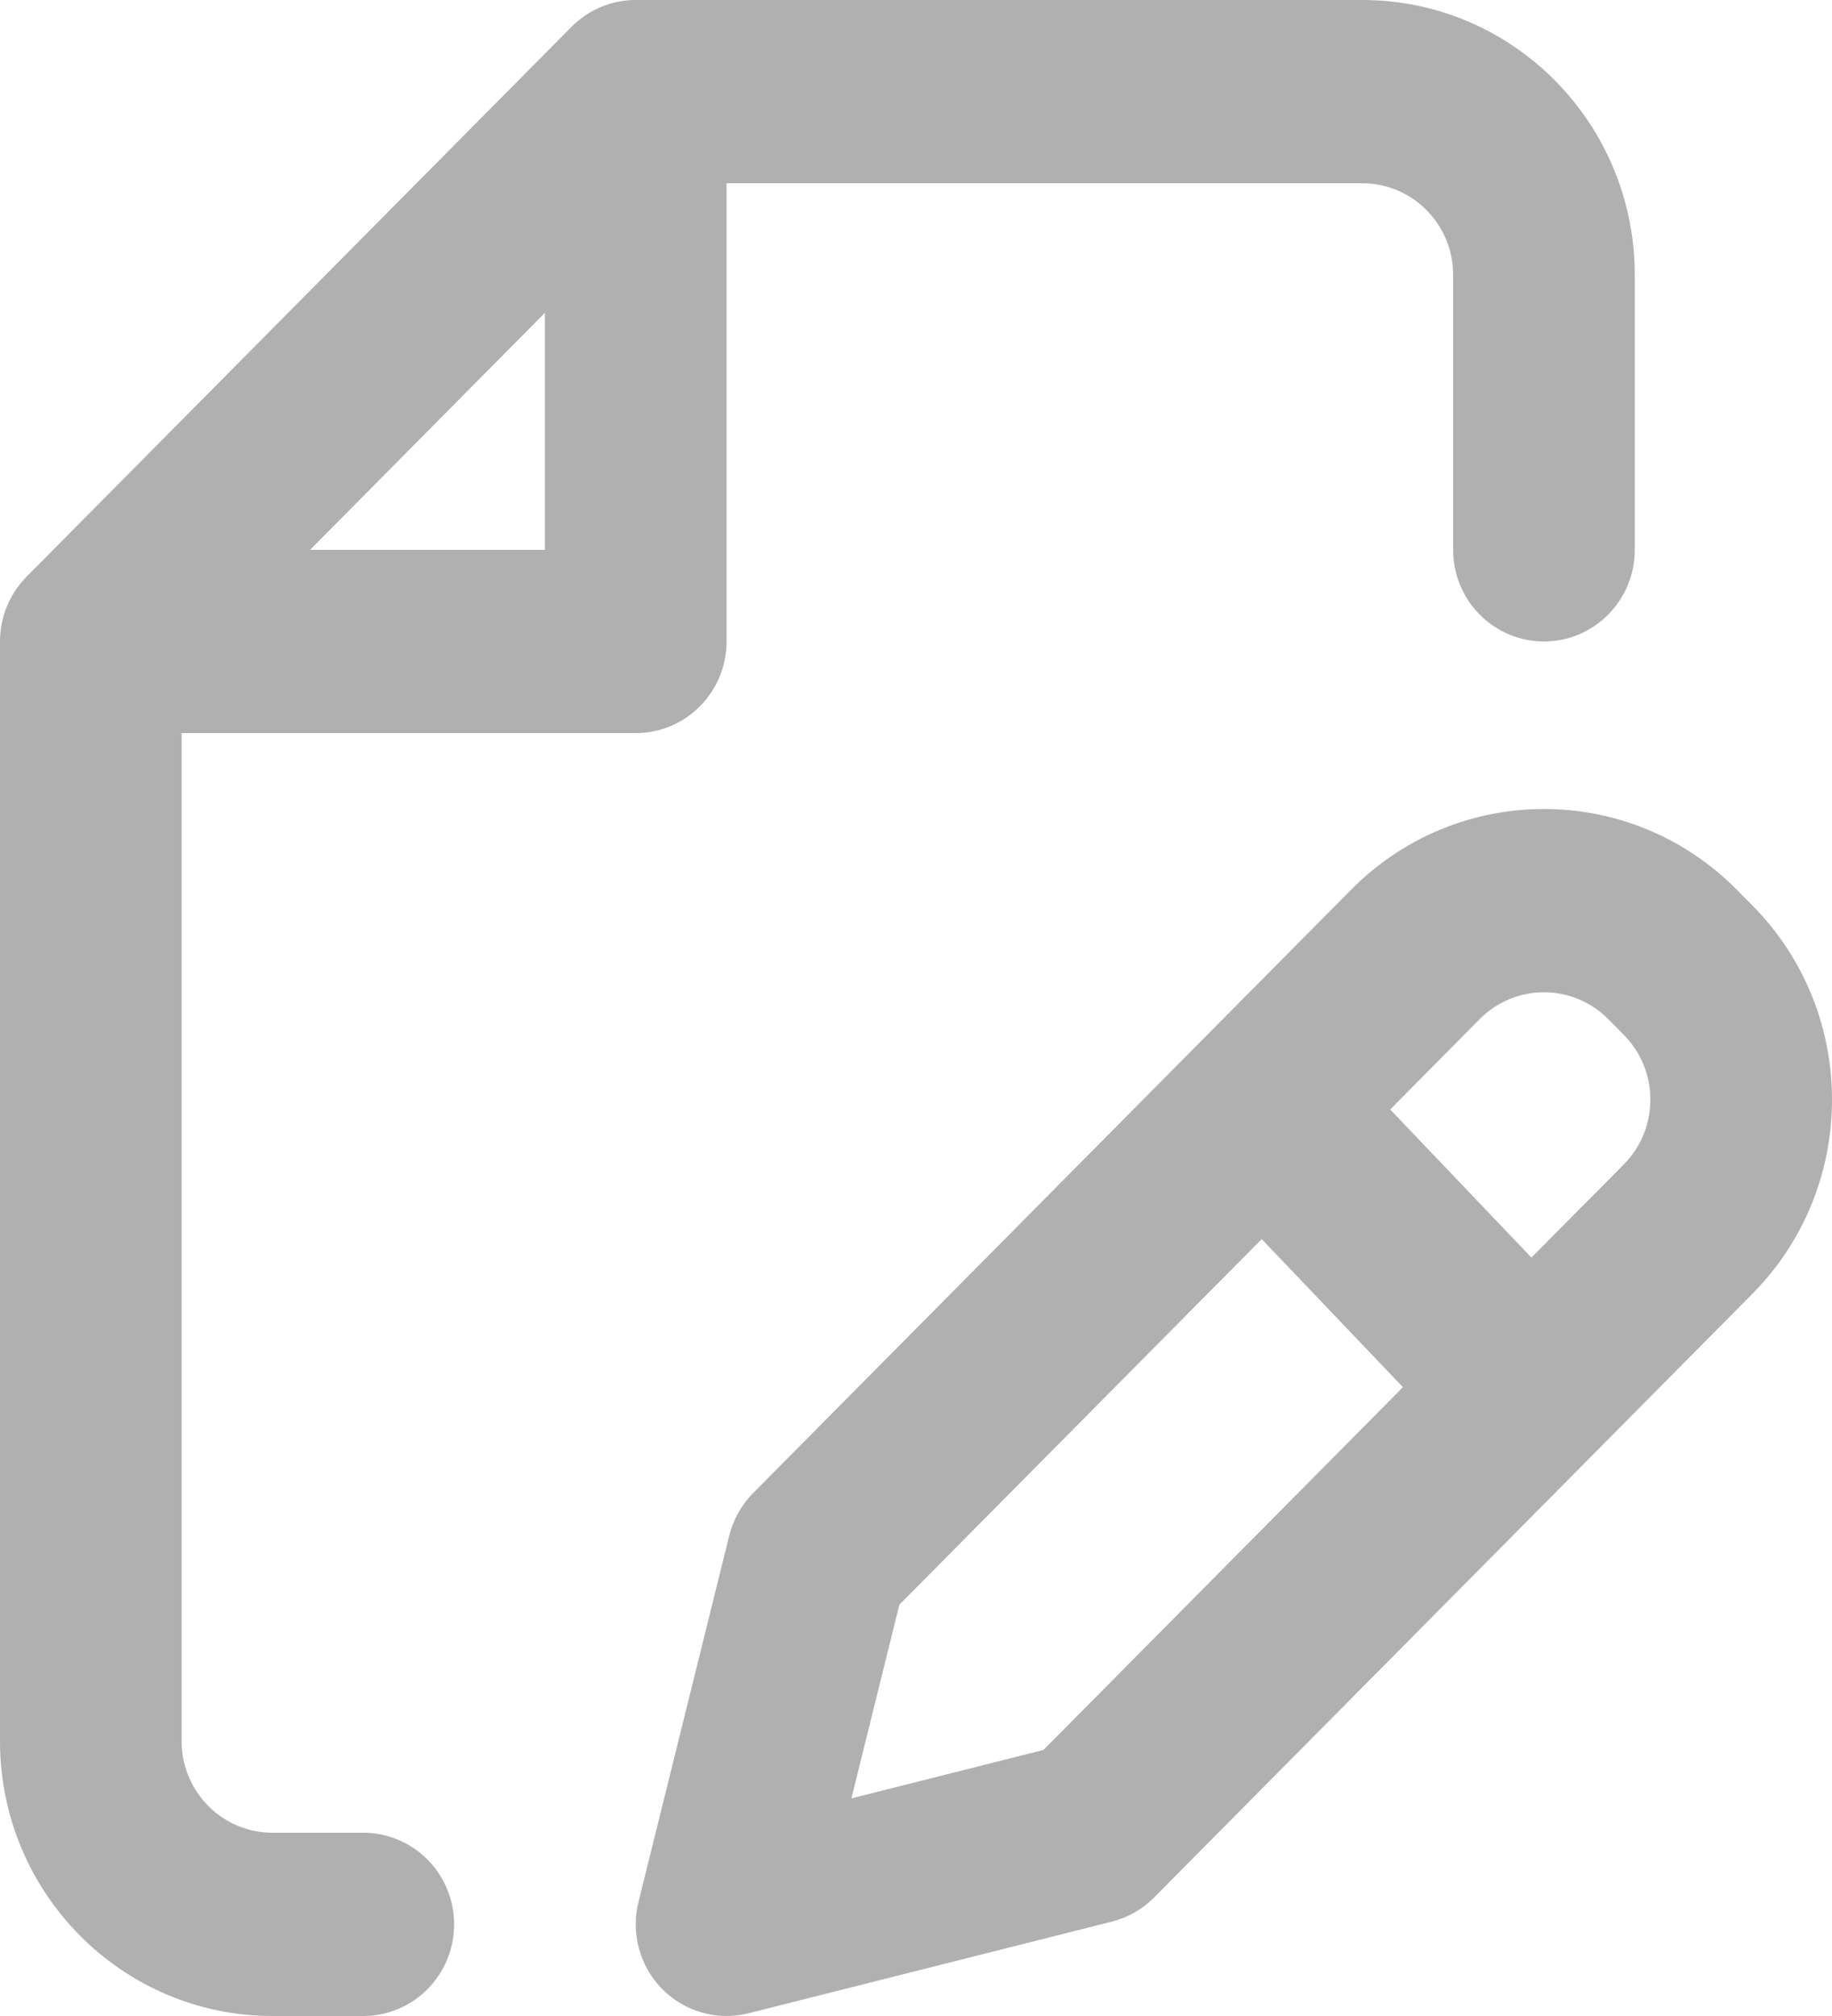 <svg width="30" height="33" viewBox="0 0 30 33" fill="none" xmlns="http://www.w3.org/2000/svg">
<path fill-rule="evenodd" clip-rule="evenodd" d="M10.411 0C10.016 0 9.638 0.158 9.359 0.439L0.436 9.439C0.157 9.721 0 10.102 0 10.5V28.5C0 30.985 1.998 33 4.462 33H5.949C6.77 33 7.436 32.328 7.436 31.5C7.436 30.672 6.77 30 5.949 30H4.462C3.64 30 2.974 29.328 2.974 28.5V12H10.411C11.232 12 11.898 11.328 11.898 10.5V3H22.309C23.13 3 23.796 3.672 23.796 4.5V9C23.796 9.828 24.462 10.5 25.283 10.5C26.105 10.5 26.77 9.828 26.77 9V4.5C26.77 2.015 24.773 0 22.309 0H10.411ZM8.923 9H5.078L8.923 5.121V9ZM28.438 14.561C26.695 12.803 23.871 12.803 22.128 14.561L19.63 17.08L12.334 24.439C12.143 24.632 12.008 24.872 11.942 25.136L10.455 31.136C10.328 31.647 10.477 32.188 10.846 32.561C11.216 32.933 11.752 33.083 12.259 32.955L18.207 31.455C18.469 31.389 18.708 31.253 18.898 31.061L26.109 23.788L28.693 21.182C30.436 19.424 30.436 16.576 28.693 14.818L28.438 14.561ZM22.765 18.161L24.231 16.682C24.812 16.096 25.754 16.096 26.335 16.682L26.59 16.939C27.171 17.525 27.171 18.475 26.59 19.061L25.078 20.585L22.765 18.161ZM20.661 20.283L22.974 22.707L17.087 28.645L13.942 29.438L14.728 26.267L20.661 20.283Z" fill="#B0B0B0"/>
</svg>
